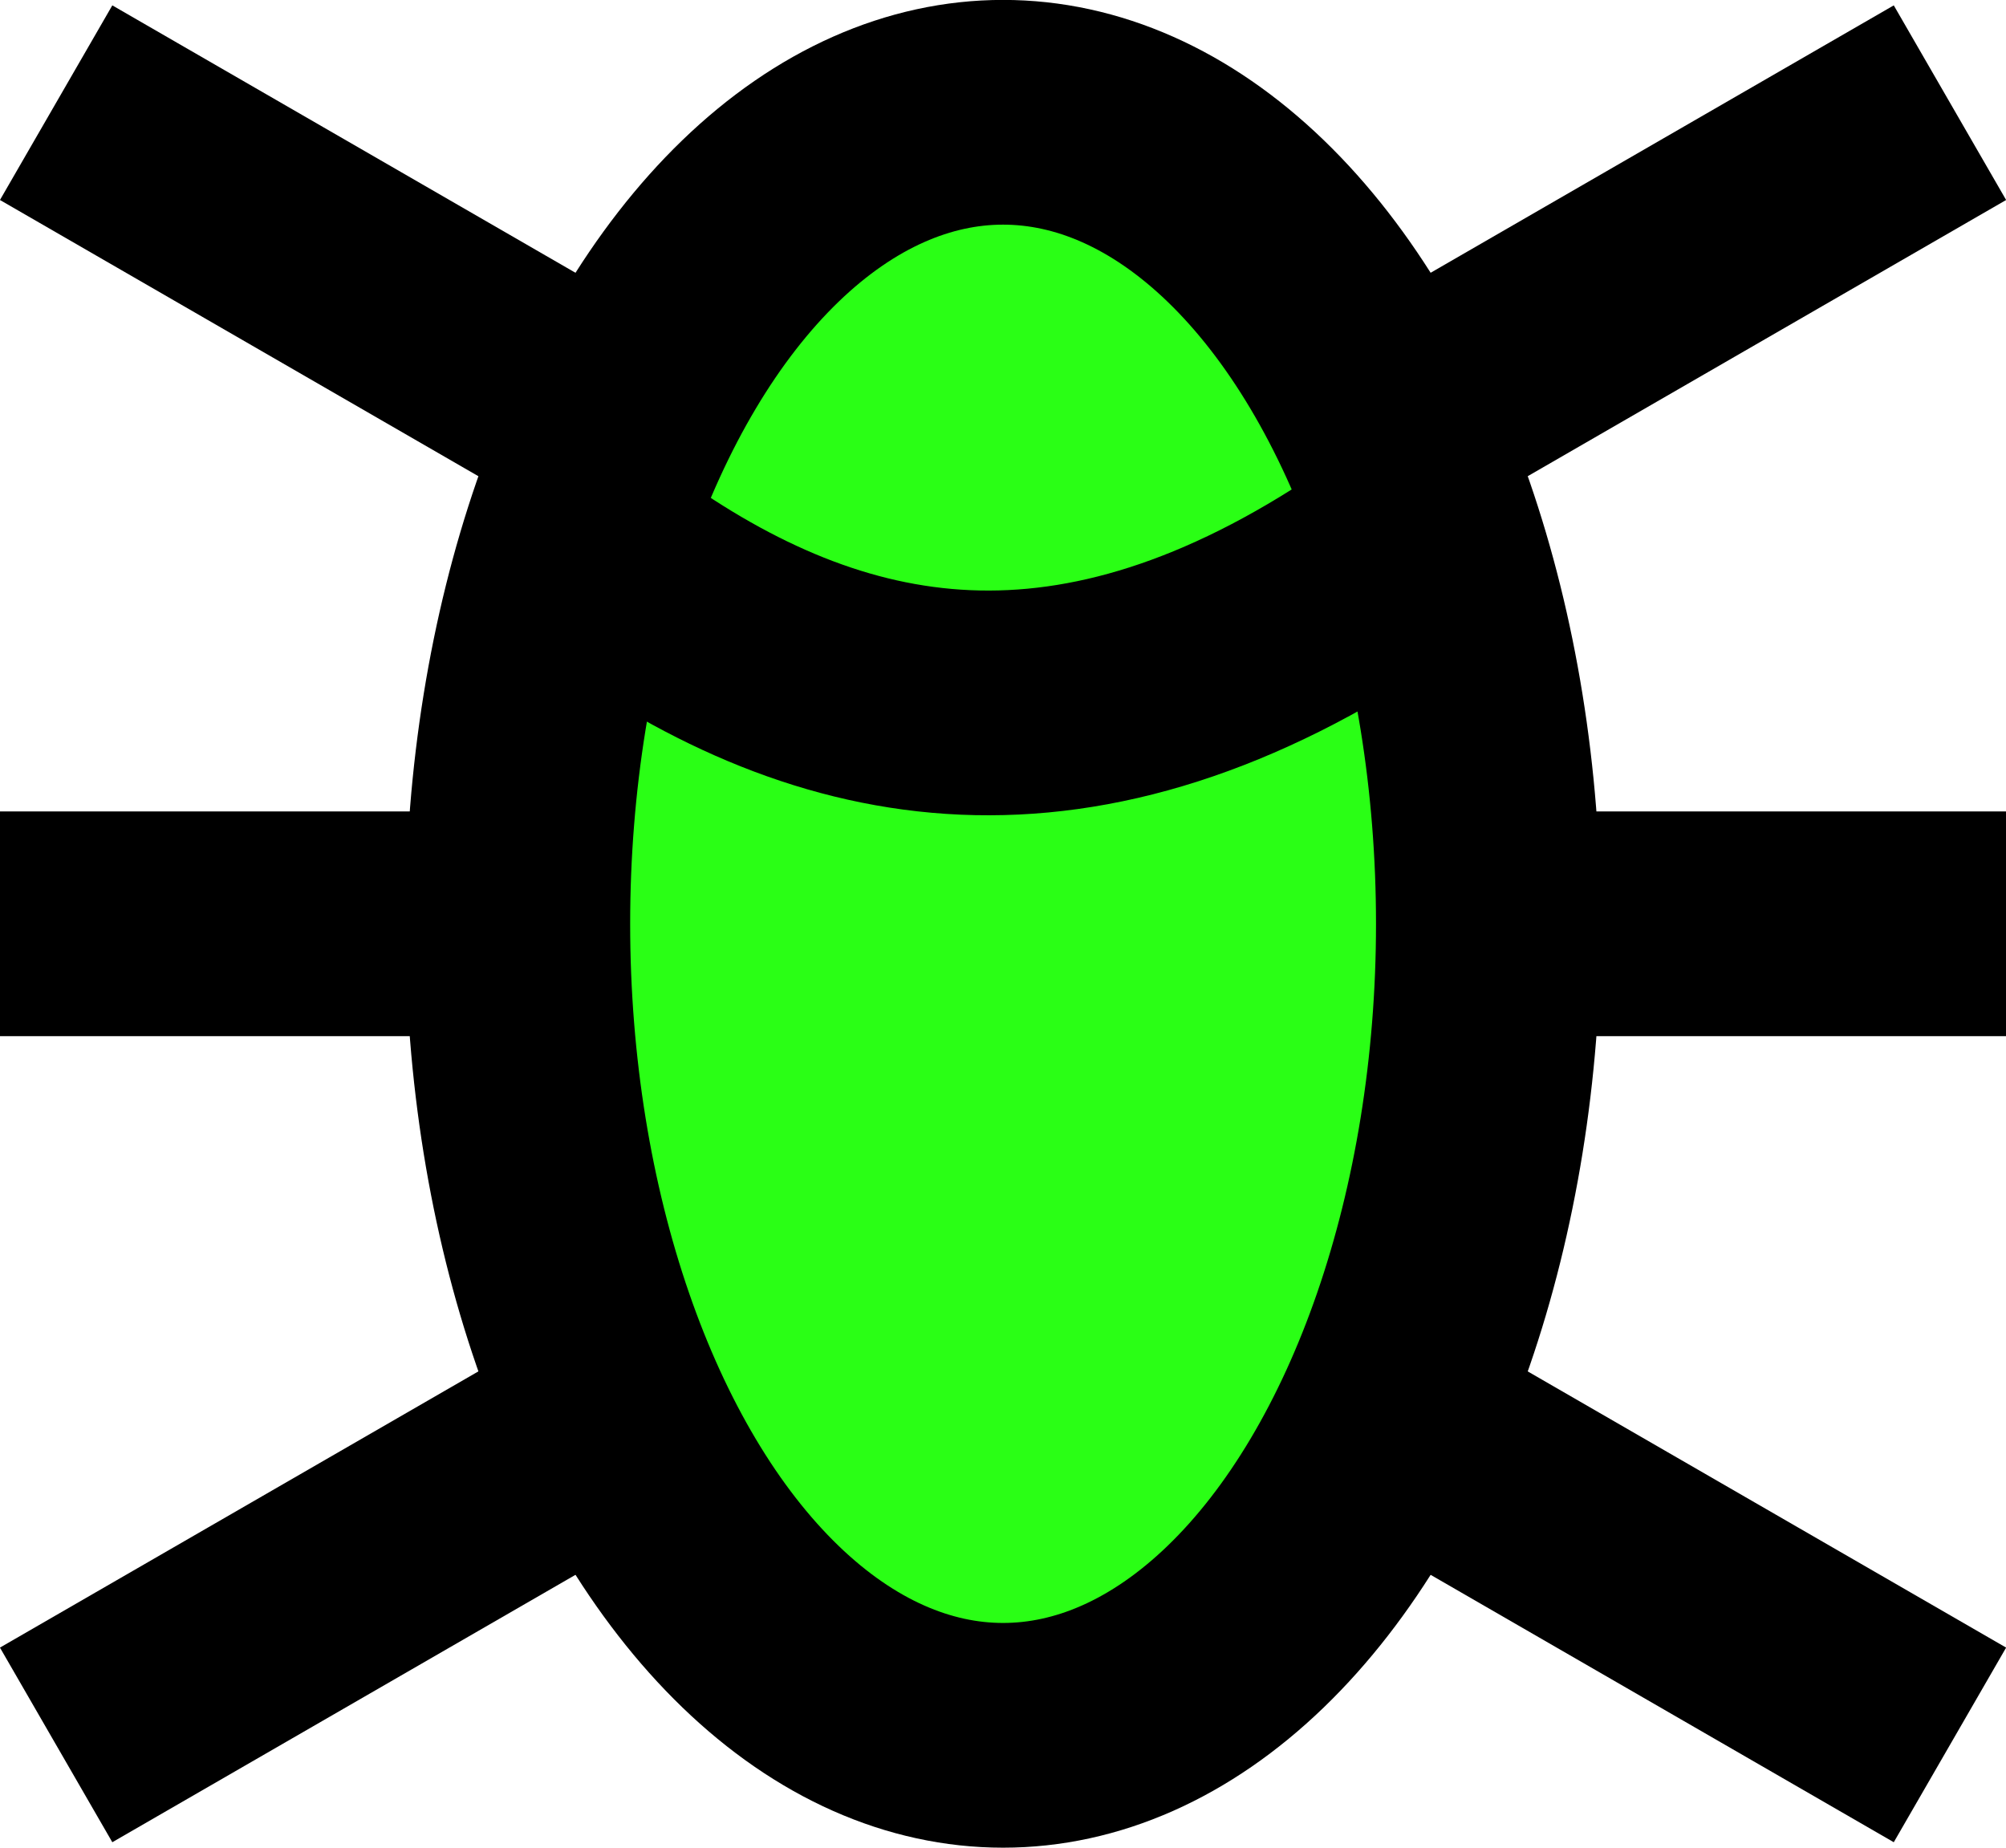 <?xml version="1.0" encoding="UTF-8" standalone="no"?>
<!-- Created with Inkscape (http://www.inkscape.org/) -->

<svg
   width="23.62mm"
   height="21.755mm"
   viewBox="0 0 23.62 21.755"
   version="1.1"
   id="svg1446"
   xmlns:inkscape="http://www.inkscape.org/namespaces/inkscape"
   xmlns:sodipodi="http://sodipodi.sourceforge.net/DTD/sodipodi-0.dtd"
   xmlns="http://www.w3.org/2000/svg"
   xmlns:svg="http://www.w3.org/2000/svg">
  <sodipodi:namedview
     id="namedview1448"
     pagecolor="#ffffff"
     bordercolor="#000000"
     borderopacity="0.25"
     inkscape:showpageshadow="2"
     inkscape:pageopacity="0.0"
     inkscape:pagecheckerboard="0"
     inkscape:deskcolor="#d1d1d1"
     inkscape:document-units="mm"
     showgrid="false" />
  <defs
     id="defs1443" />
  <g
     inkscape:label="Calque 1"
     inkscape:groupmode="layer"
     id="layer1"
     transform="translate(-82.053,-111.496)">
    <g
       id="g2266">
      <ellipse
         style="fill:#2aff15;fill-opacity:1;stroke:#000000;stroke-width:2.646;stroke-linecap:square;stroke-dasharray:none;stroke-opacity:1"
         id="path1016"
         cx="93.864"
         cy="122.373"
         rx="5.714"
         ry="9.555" />
      <g
         id="g2030"
         transform="translate(0,-0.219)"
         style="stroke-width:2.646;stroke-dasharray:none">
        <path
           style="fill:none;stroke:#000000;stroke-width:2.646;stroke-linecap:butt;stroke-linejoin:miter;stroke-dasharray:none;stroke-opacity:1"
           d="m 100.107,122.592 h 5.567"
           id="path1638" />
        <path
           style="fill:none;stroke:#000000;stroke-width:2.646;stroke-linecap:butt;stroke-linejoin:miter;stroke-dasharray:none;stroke-opacity:1"
           d="m 98.599,116.627 6.414,-3.703"
           id="path1640" />
        <path
           style="fill:none;stroke:#000000;stroke-width:2.646;stroke-linecap:butt;stroke-linejoin:miter;stroke-dasharray:none;stroke-opacity:1"
           d="m 98.599,128.557 6.414,3.703"
           id="path1640-2" />
      </g>
      <g
         id="g2030-3"
         transform="matrix(-1,0,0,1,187.727,-0.219)"
         style="stroke-width:2.646;stroke-dasharray:none">
        <path
           style="fill:none;stroke:#000000;stroke-width:2.646;stroke-linecap:butt;stroke-linejoin:miter;stroke-dasharray:none;stroke-opacity:1"
           d="m 100.107,122.592 h 5.567"
           id="path1638-9" />
        <path
           style="fill:none;stroke:#000000;stroke-width:2.646;stroke-linecap:butt;stroke-linejoin:miter;stroke-dasharray:none;stroke-opacity:1"
           d="m 98.599,116.627 6.414,-3.703"
           id="path1640-0" />
        <path
           style="fill:none;stroke:#000000;stroke-width:2.646;stroke-linecap:butt;stroke-linejoin:miter;stroke-dasharray:none;stroke-opacity:1"
           d="m 98.599,128.557 6.414,3.703"
           id="path1640-2-1" />
      </g>
      <path
         style="fill:none;stroke:#000000;stroke-width:2.646;stroke-linecap:butt;stroke-linejoin:miter;stroke-dasharray:none;stroke-opacity:1"
         d="m 89.244,118.154 c 2.622,1.891 5.493,2.409 9.068,0"
         id="path2069"
         sodipodi:nodetypes="cc" />
    </g>
  </g>
</svg>
